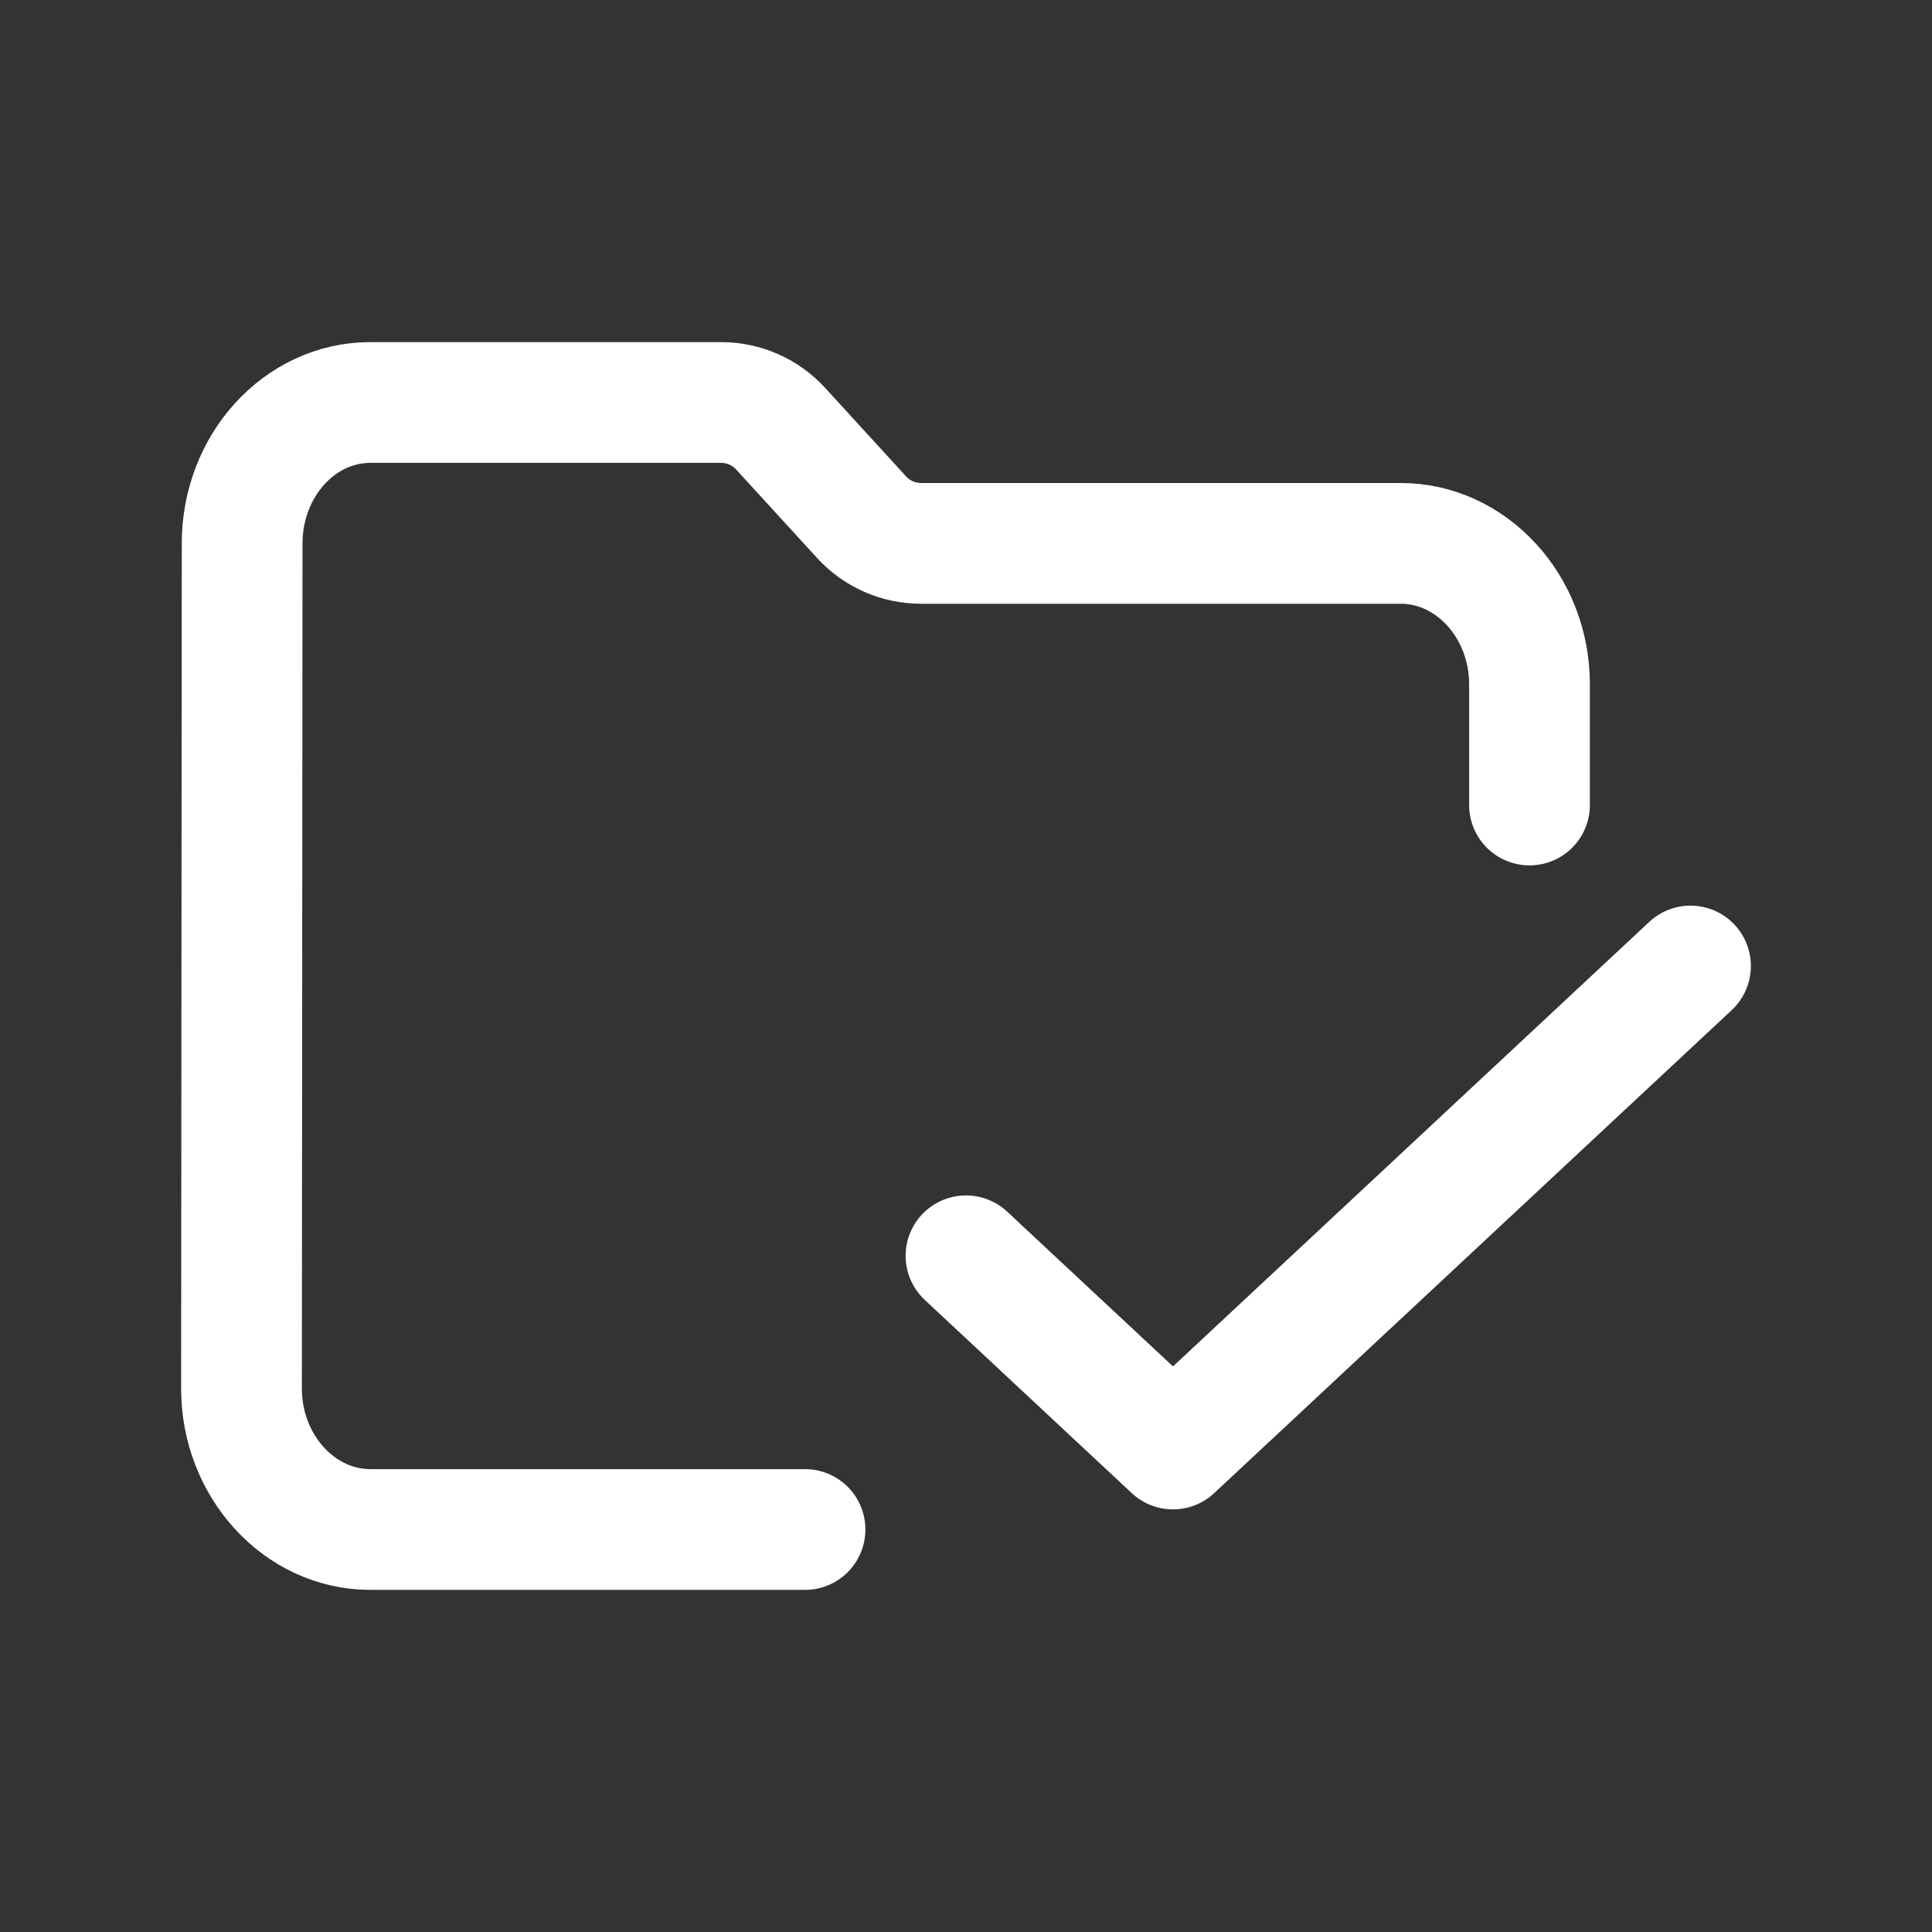 <svg width="24" height="24" viewBox="0 0 24 24" fill="none" xmlns="http://www.w3.org/2000/svg">
    <rect x="0" y="0" width="24" height="24" fill="#333333" stroke="none"/>
    <path d="M12 15.6L14.571 18L21 12M10 19H4.6C3.72 19 3 18.212 3 17.25L3.008 6.75C3.008 5.787 3.72 5 4.6 5H8.959C9.24 5 9.508 5.118 9.697 5.325L10.703 6.425C10.892 6.632 11.16 6.75 11.441 6.75H17.4C18.28 6.75 19 7.537 19 8.5V10"
          stroke="white" stroke-width="1.5" stroke-linecap="round" stroke-linejoin="round"/>
</svg>
